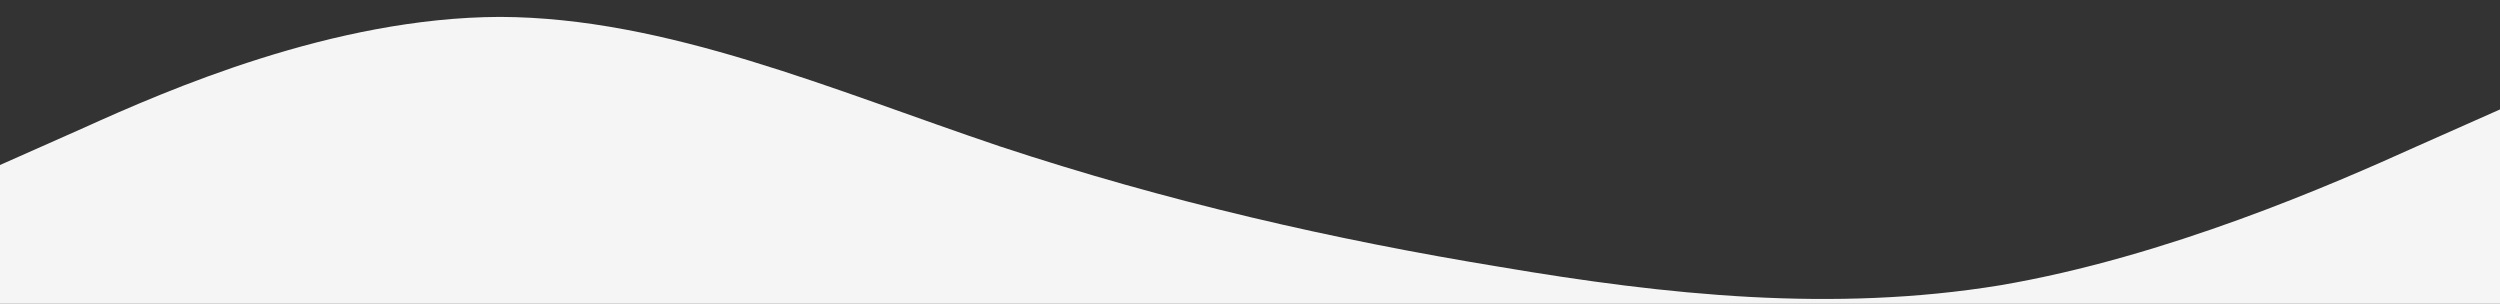<svg xmlns="http://www.w3.org/2000/svg" viewBox="0 0 1440 175">
  <rect x="0" y="0" width="1440" height="175" fill="#333333" stroke="none"/>
  <path
     id="path198-3"
     style="fill:#f5f5f5;fill-opacity:1"
     d="M 0,175 V 95.037 L 48,73.736 C 96,52.036 192,10.036 288,9.736 c 96,0.3 192,42.302 288,74.602 96,31.7 192,53.699 288,69.399 96,16.3 192,26.302 288,10.602 96,-16.3 192,-58.3 240,-80 l 48,-21.301 V 175 Z" />
</svg>
